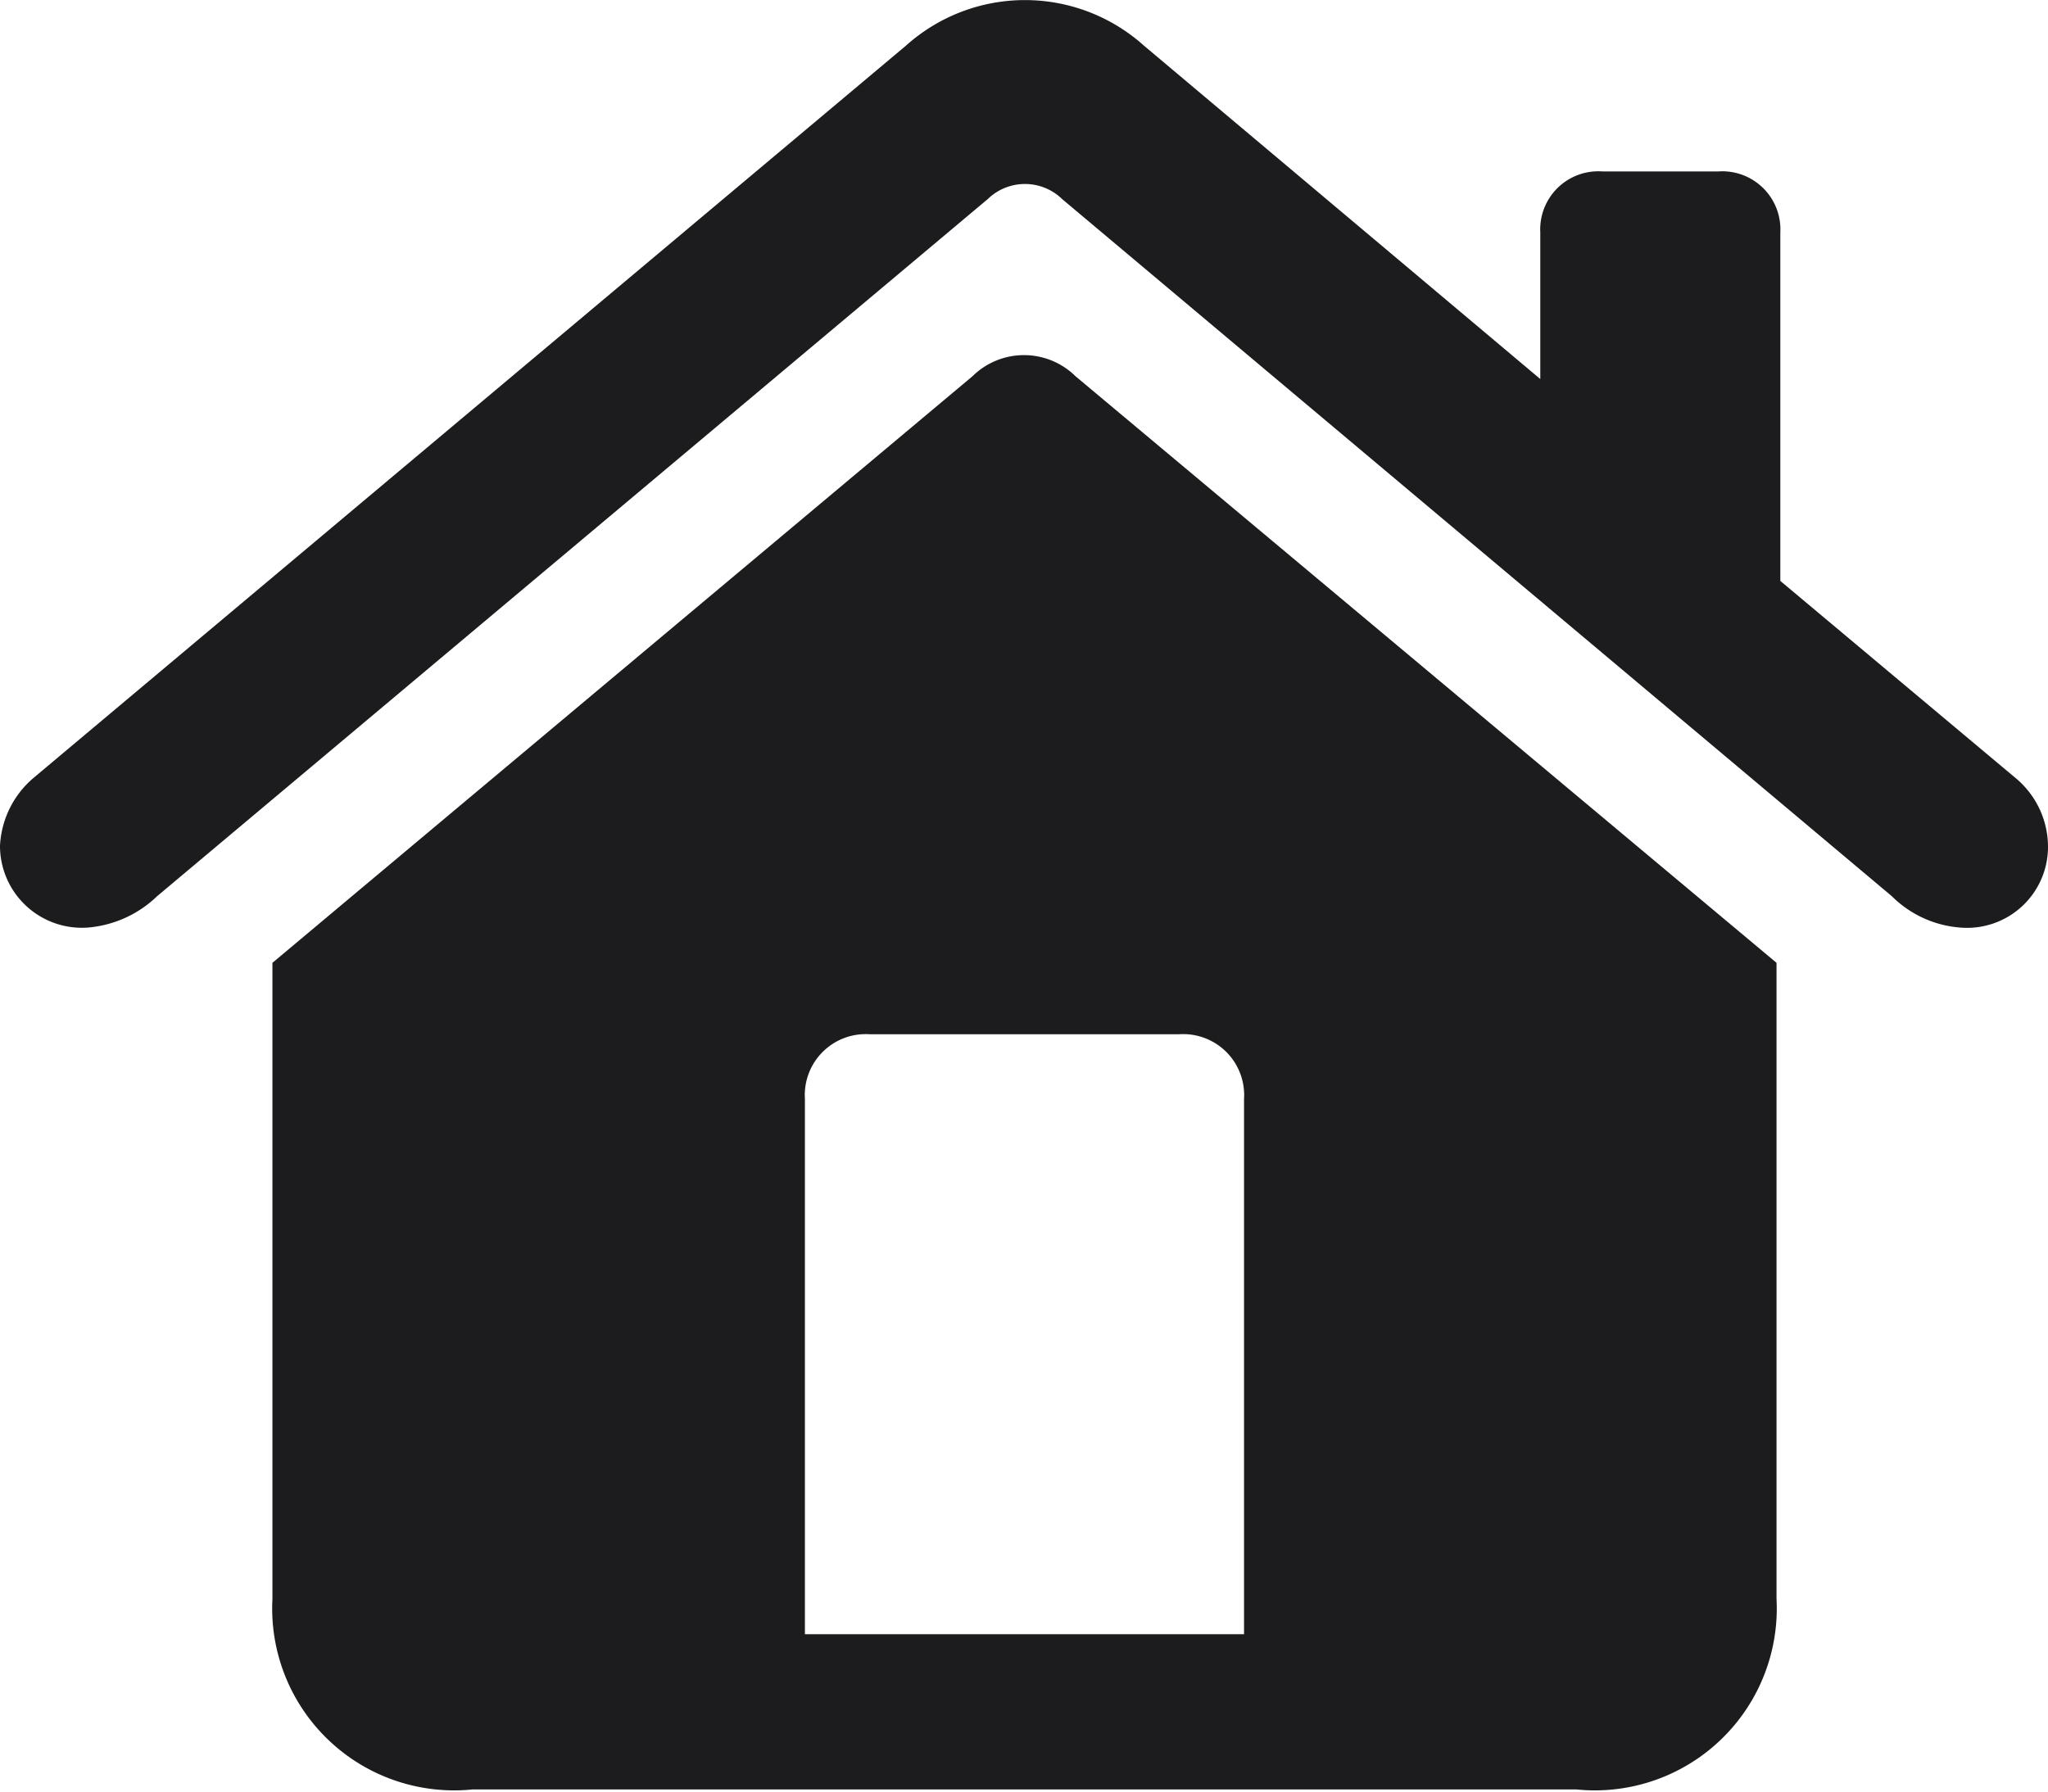 <svg id="Layer_1" data-name="Layer 1" xmlns="http://www.w3.org/2000/svg" viewBox="0 0 21.5 18.82"><defs><style>.cls-1{fill:#1c1c1e;}</style></defs><path class="cls-1" d="M3.25,13.21a.86.86,0,0,0,.92.86,1.19,1.19,0,0,0,.73-.33l8.72-7.32a.56.56,0,0,1,.78,0l8.71,7.32a1.14,1.14,0,0,0,.72.33.85.85,0,0,0,.92-.84.94.94,0,0,0-.34-.73l-2.47-2.07V6.77a.61.61,0,0,0-.65-.64H20.07a.61.61,0,0,0-.65.64V8.31l-4.16-3.5a1.87,1.87,0,0,0-2.5,0L3.6,12.5A1,1,0,0,0,3.25,13.21Zm2.86,7.91a1.91,1.91,0,0,0,2.1,2H19.8a1.91,1.91,0,0,0,2.1-2V14.44L14.54,8.28a.77.77,0,0,0-1.08,0L6.11,14.44Zm10.2.37H11.7V15.87a.64.64,0,0,1,.68-.68h3.25a.64.64,0,0,1,.68.68Z" transform="translate(-3.25 -4.33)"/></svg>